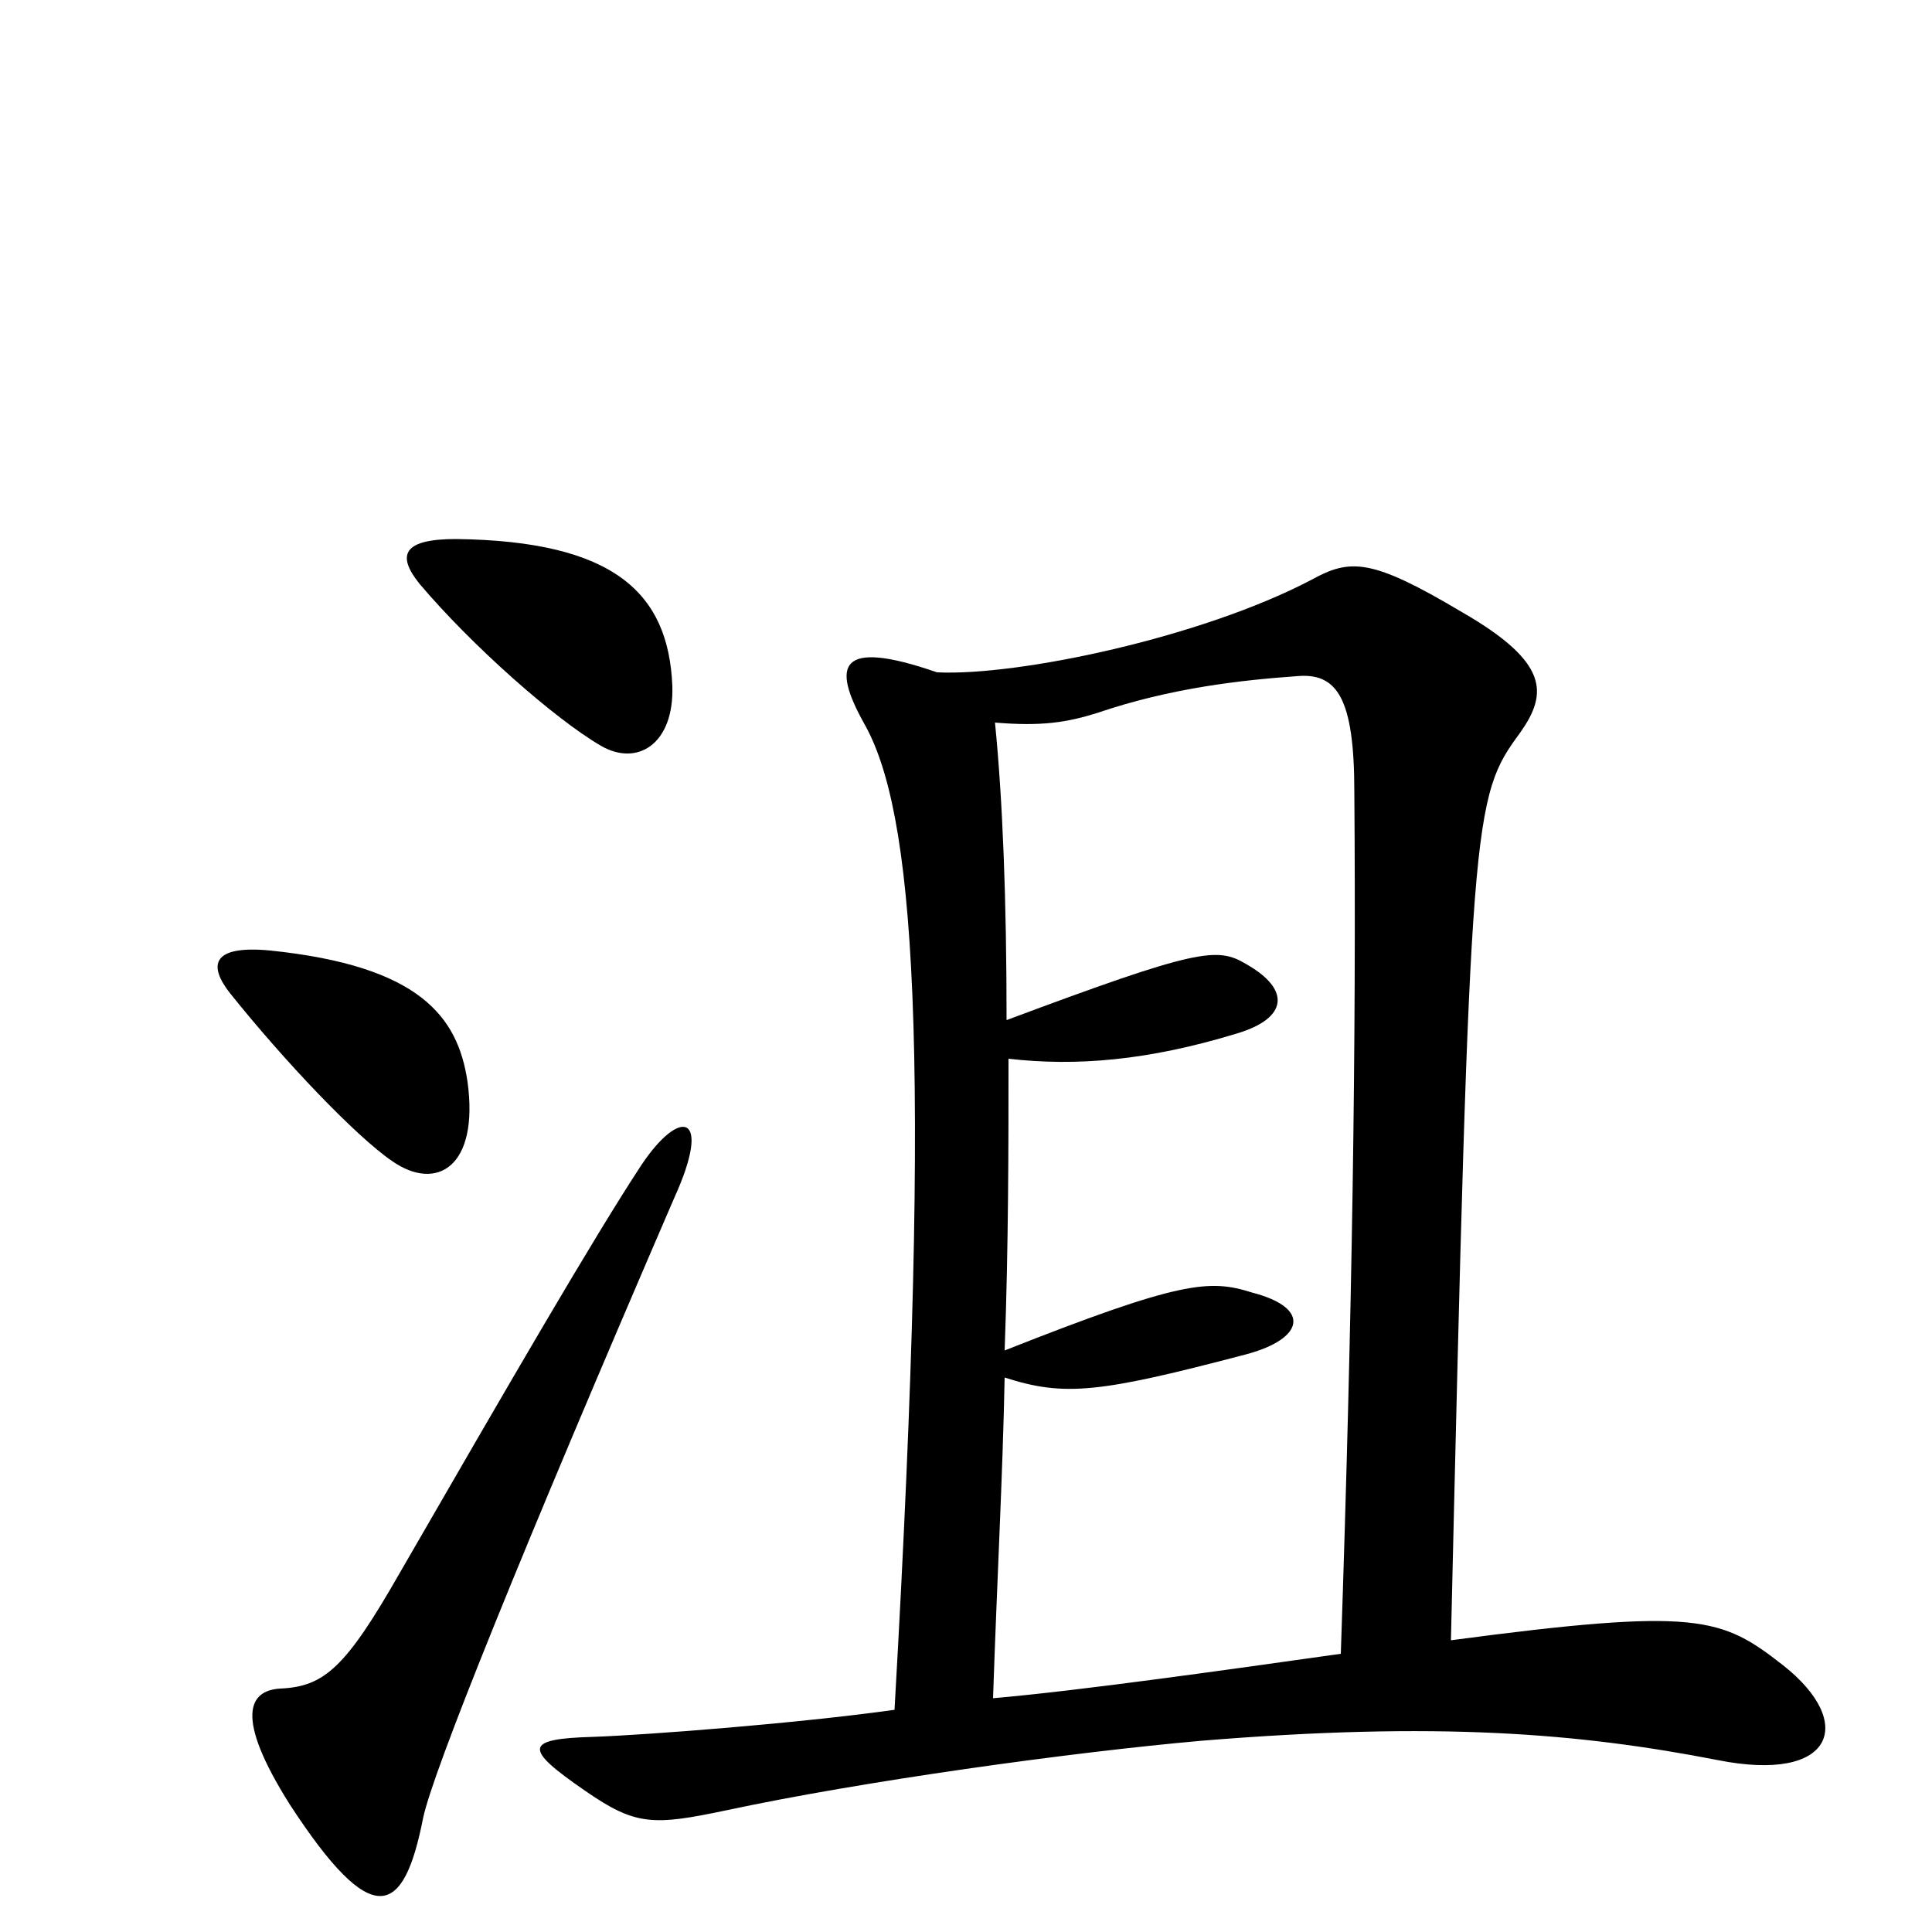 <svg xmlns="http://www.w3.org/2000/svg" viewBox="0 -1000 1000 1000">
	<path fill="#000000" d="M348 -645C346 -693 318 -720 236 -721C209 -721 205 -713 217 -698C244 -666 287 -628 311 -614C330 -603 349 -615 348 -645ZM242 -440C237 -474 217 -500 140 -508C109 -511 108 -500 119 -486C147 -451 184 -412 203 -399C226 -383 248 -396 242 -440ZM923 -138C891 -163 879 -168 751 -151C761 -581 762 -587 787 -621C801 -641 802 -657 757 -683C710 -711 699 -711 679 -700C622 -670 527 -650 485 -652C433 -670 431 -655 447 -626C473 -581 483 -465 463 -115C413 -108 335 -102 307 -101C271 -100 271 -95 303 -73C329 -55 338 -55 376 -63C446 -78 554 -93 622 -99C744 -109 817 -103 889 -89C949 -77 961 -108 923 -138ZM349 -380C369 -424 352 -427 332 -397C307 -359 263 -283 207 -186C179 -137 168 -127 145 -126C129 -125 121 -112 150 -66C193 0 209 -8 219 -59C224 -83 270 -197 349 -380ZM701 -590C702 -461 700 -322 694 -144C637 -136 560 -125 514 -121C516 -181 519 -236 520 -287C551 -277 569 -279 645 -299C675 -307 679 -323 648 -331C626 -338 611 -337 520 -301C522 -356 522 -406 522 -452C557 -448 594 -451 640 -465C667 -473 668 -488 645 -501C630 -510 620 -509 521 -472C521 -534 519 -586 515 -626C539 -624 552 -626 568 -631C606 -644 643 -648 671 -650C692 -652 701 -639 701 -590Z"/>
</svg>